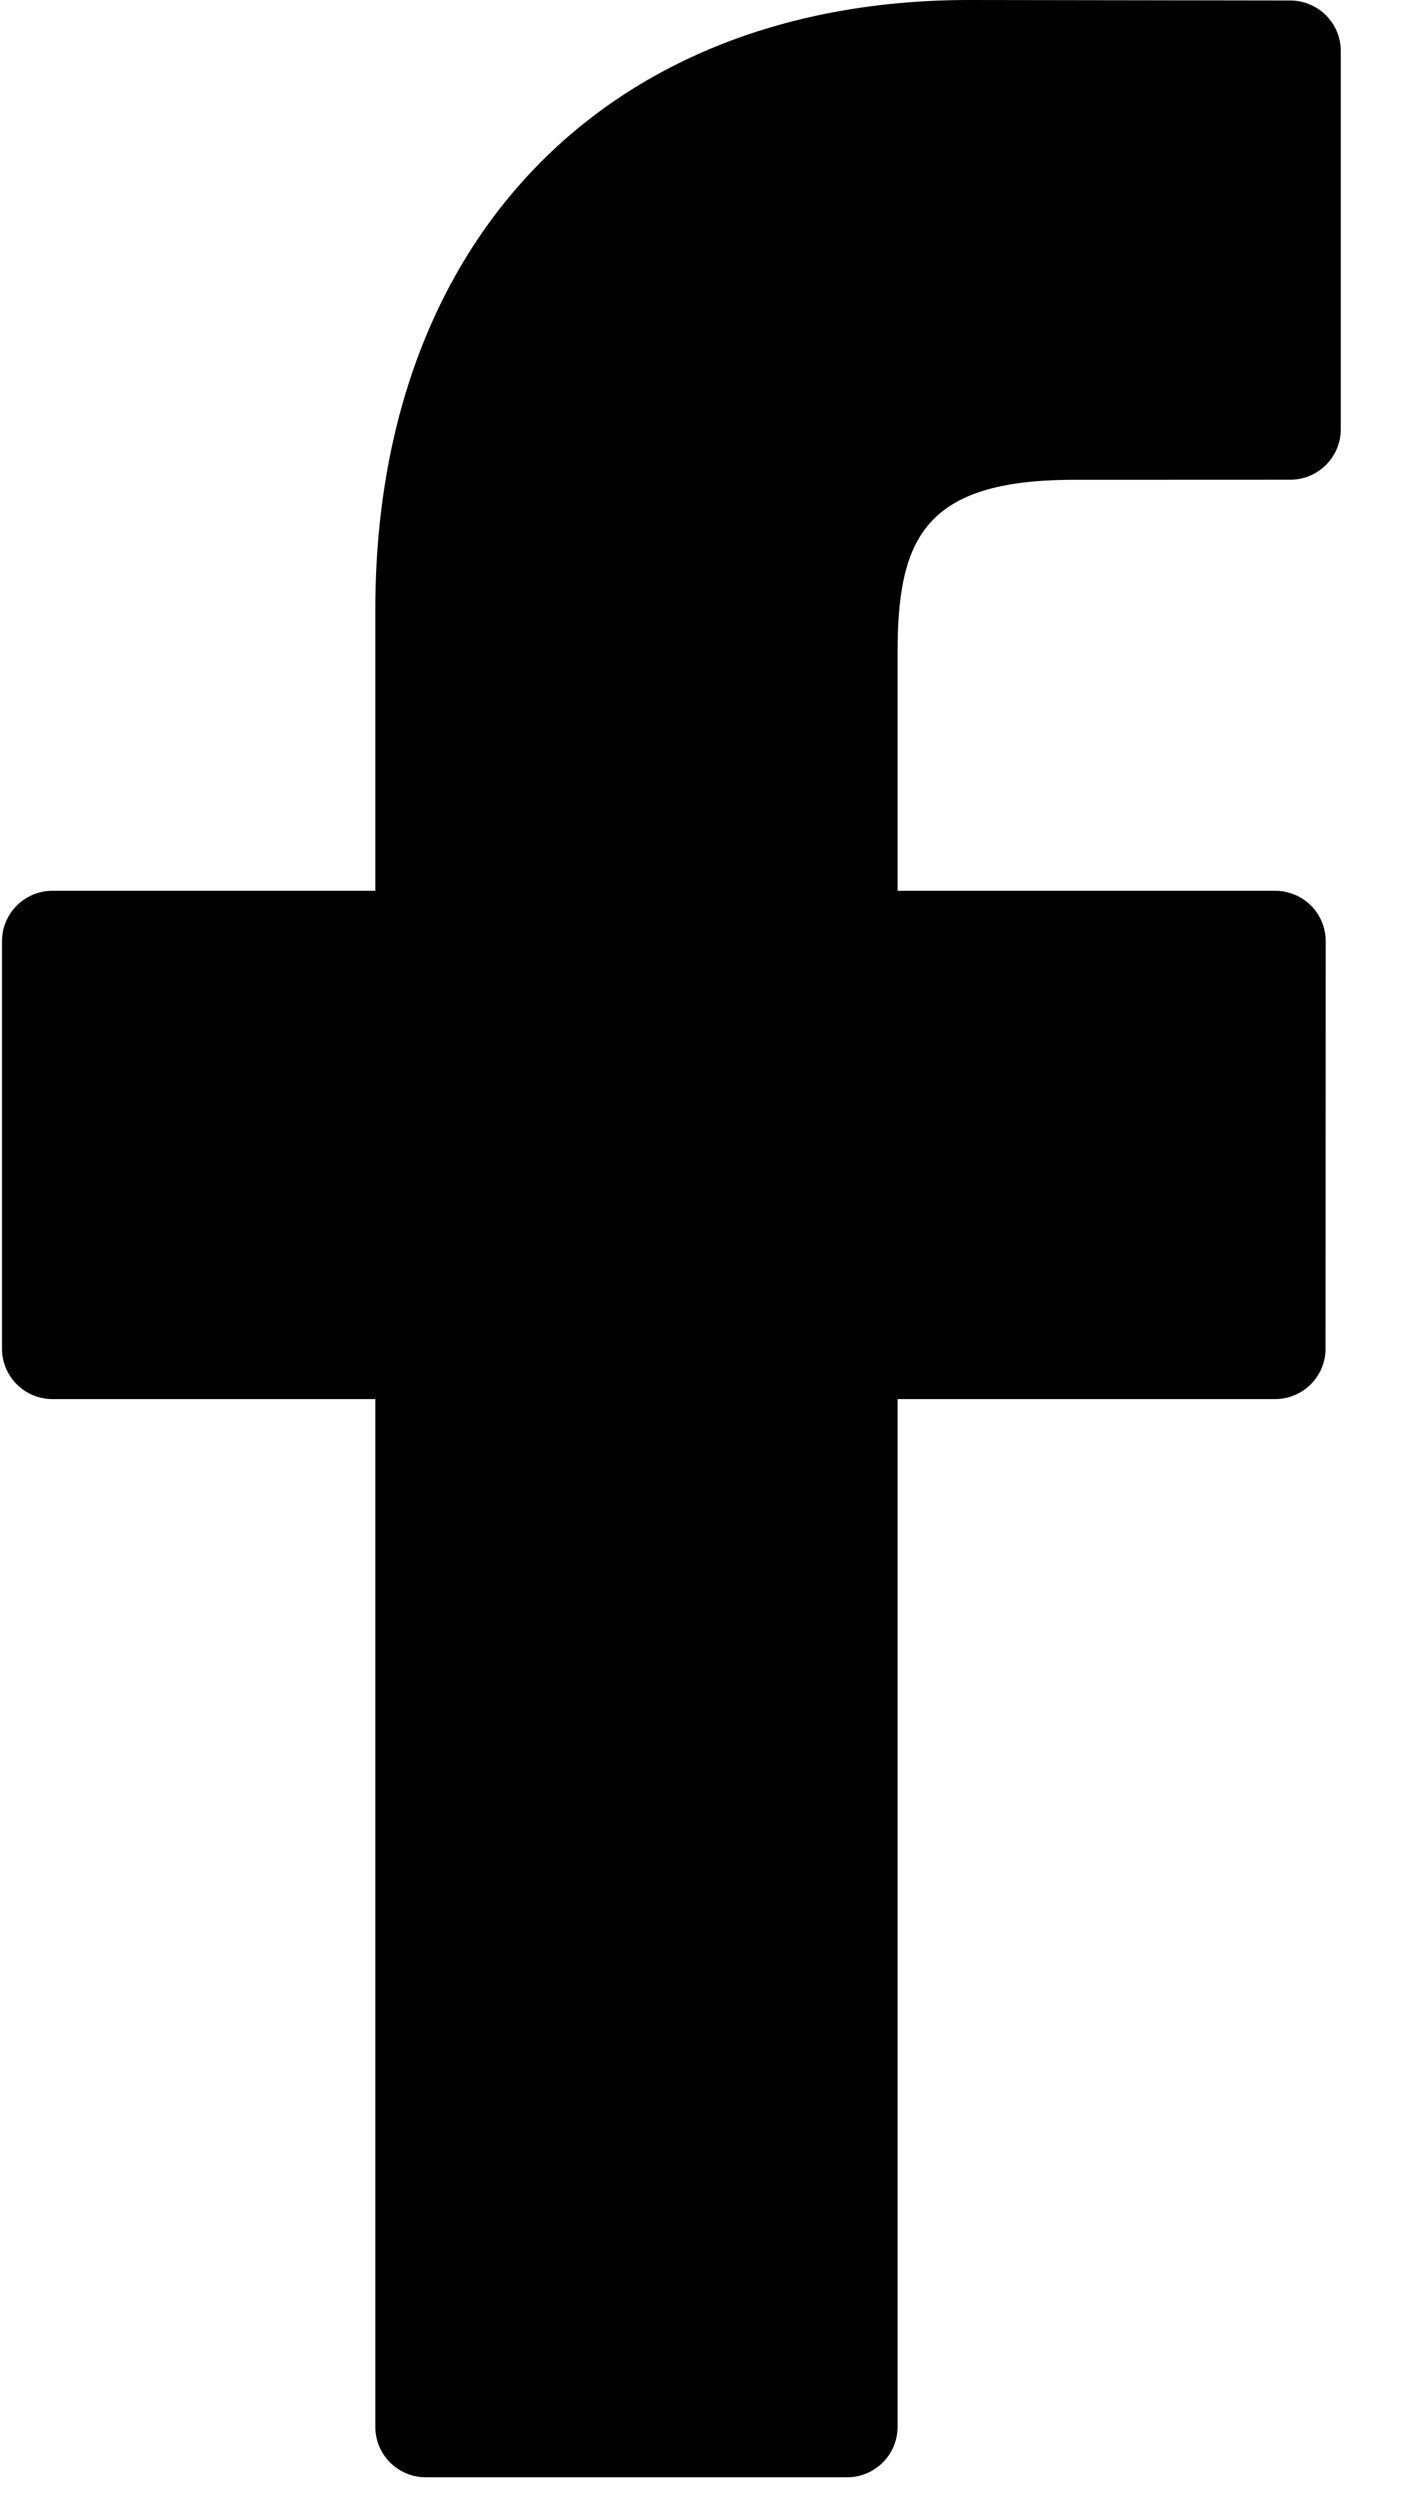 <?xml version="1.0" encoding="UTF-8"?>
<svg width="17px" height="30px" viewBox="0 0 17 30" version="1.1" xmlns="http://www.w3.org/2000/svg" xmlns:xlink="http://www.w3.org/1999/xlink">
    <!-- Generator: Sketch 52.6 (67491) - http://www.bohemiancoding.com/sketch -->
    <title>001-facebook-logo</title>
    <desc>Created with Sketch.</desc>
    <g id="Page-1" stroke="none" stroke-width="1" fill="none" fill-rule="evenodd">
        <g id="001-facebook-logo" fill="#000000">
            <path d="M15.491,0.006 L11.636,0 C7.305,0 4.506,2.872 4.506,7.316 L4.506,10.69 L0.63,10.69 C0.295,10.69 0.024,10.961 0.024,11.296 L0.024,16.184 C0.024,16.519 0.295,16.79 0.63,16.79 L4.506,16.79 L4.506,29.123 C4.506,29.458 4.777,29.729 5.112,29.729 L10.17,29.729 C10.505,29.729 10.776,29.457 10.776,29.123 L10.776,16.79 L15.308,16.79 C15.643,16.79 15.914,16.519 15.914,16.184 L15.916,11.296 C15.916,11.135 15.852,10.981 15.739,10.867 C15.625,10.754 15.47,10.69 15.31,10.69 L10.776,10.69 L10.776,7.83 C10.776,6.456 11.103,5.758 12.894,5.758 L15.491,5.757 C15.825,5.757 16.097,5.485 16.097,5.151 L16.097,0.612 C16.097,0.278 15.826,0.007 15.491,0.006 Z" id="Path"></path>
        </g>
    </g>
</svg>
